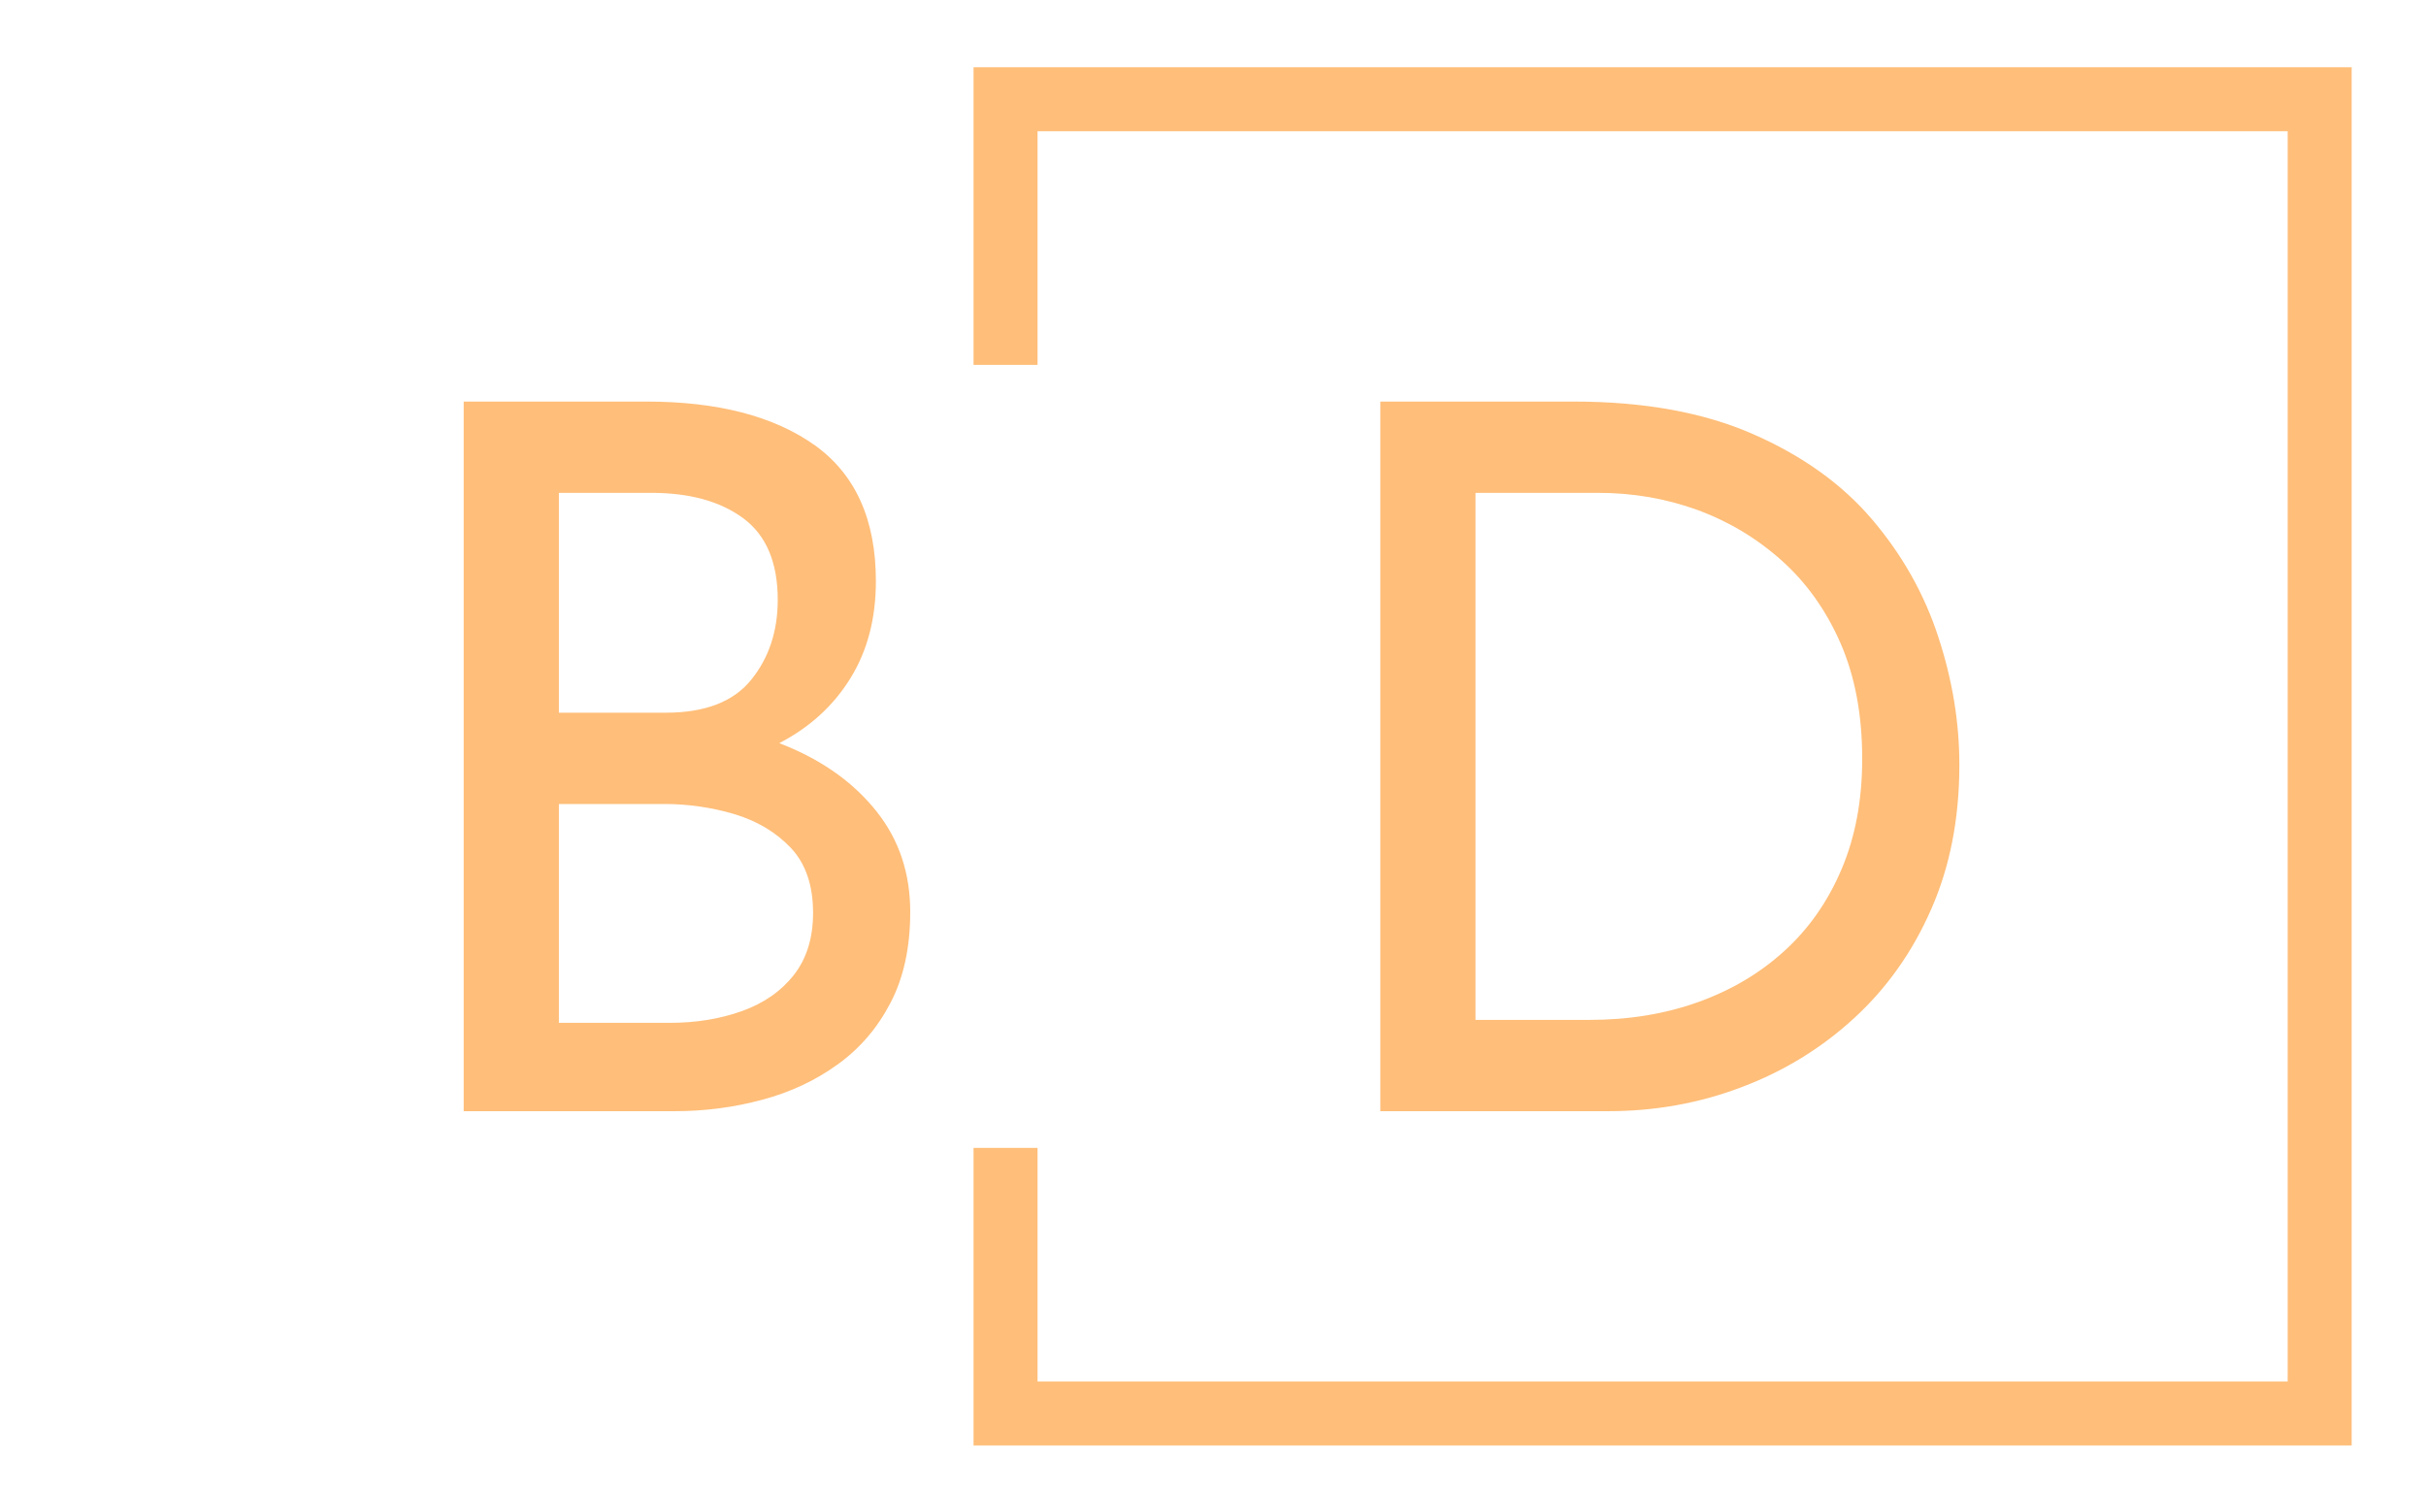 <svg xmlns="http://www.w3.org/2000/svg" version="1.1" xmlns:xlink="http://www.w3.org/1999/xlink" xmlns:svgjs="http://svgjs.dev/svgjs" width="1000" height="623" viewBox="0 0 1000 623"><g transform="matrix(1,0,0,1,-0.606,0.252)"><svg viewBox="0 0 396 247" data-background-color="#ea3c12" preserveAspectRatio="xMidYMid meet" height="623" width="1000" xmlns="http://www.w3.org/2000/svg" xmlns:xlink="http://www.w3.org/1999/xlink"><g id="tight-bounds" transform="matrix(1,0,0,1,0.24,-0.1)"><svg viewBox="0 0 395.52 247.2" height="247.2" width="395.52"><g><svg></svg></g><g><svg viewBox="0 0 395.52 247.2" height="247.2" width="395.52"><g transform="matrix(1,0,0,1,75.544,65.62)"><svg viewBox="0 0 244.431 115.961" height="115.961" width="244.431"><g><svg viewBox="0 0 244.431 115.961" height="115.961" width="244.431"><g><svg viewBox="0 0 244.431 115.961" height="115.961" width="244.431"><g><svg viewBox="0 0 244.431 115.961" height="115.961" width="244.431"><g id="textblocktransform"><svg viewBox="0 0 244.431 115.961" height="115.961" width="244.431" id="textblock"><g><svg viewBox="0 0 244.431 115.961" height="115.961" width="244.431"><g transform="matrix(1,0,0,1,0,0)"><svg width="244.431" viewBox="5.2 -36.15 76.2 36.15" height="115.961" data-palette-color="#ffbe79"><path d="M5.2-36.15L14.5-36.15Q19.95-36.15 23.08-33.93 26.2-31.7 26.2-27L26.2-27Q26.2-24.15 24.9-22.05 23.6-19.95 21.28-18.75 18.95-17.55 15.8-17.4L15.8-17.4 15.1-19.9Q18.75-19.8 21.65-18.6 24.55-17.4 26.25-15.25 27.95-13.1 27.95-10.15L27.95-10.15Q27.95-7.45 26.95-5.53 25.95-3.6 24.25-2.38 22.55-1.15 20.4-0.58 18.25 0 15.95 0L15.95 0 5.2 0 5.2-36.15ZM10.05-20.3L15.5-20.3Q18.5-20.3 19.85-21.98 21.2-23.65 21.2-26.05L21.2-26.05Q21.2-28.9 19.45-30.2 17.7-31.5 14.75-31.5L14.75-31.5 10.05-31.5 10.05-20.3ZM10.05-4.5L15.7-4.5Q17.7-4.5 19.38-5.1 21.05-5.7 22.03-6.95 23-8.2 23-10.1L23-10.1Q23-12.2 21.88-13.4 20.75-14.6 19-15.13 17.25-15.65 15.4-15.65L15.4-15.65 10.05-15.65 10.05-4.5ZM63.5 0L51.9 0 51.9-36.15 61.75-36.15Q67.1-36.15 70.87-34.5 74.65-32.85 76.95-30.15 79.25-27.45 80.32-24.18 81.4-20.9 81.4-17.65L81.4-17.65Q81.4-13.55 79.97-10.3 78.55-7.05 76.05-4.75 73.55-2.45 70.32-1.23 67.1 0 63.5 0L63.5 0ZM56.75-31.5L56.75-4.65 62.55-4.65Q65.55-4.65 68.07-5.55 70.6-6.45 72.47-8.15 74.35-9.85 75.4-12.33 76.45-14.8 76.45-17.95L76.45-17.95Q76.45-21.3 75.35-23.83 74.25-26.35 72.35-28.05 70.45-29.75 68.05-30.63 65.65-31.5 63-31.5L63-31.5 56.75-31.5Z" opacity="1" transform="matrix(1,0,0,1,0,0)" fill="#ffbe79" class="wordmark-text-0" data-fill-palette-color="primary" id="text-0"></path></svg></g></svg></g></svg></g></svg></g></svg></g></svg></g></svg></g><path d="M158.869 59.62L158.869 10.99 384.089 10.99 384.089 236.21 158.869 236.21 158.869 187.58 169.327 187.58 169.327 225.752 373.631 225.752 373.631 21.448 169.327 21.448 169.327 59.62Z" fill="#ffbe79" stroke="transparent" data-fill-palette-color="primary"></path></svg></g><defs></defs></svg><rect width="395.52" height="247.2" fill="none" stroke="none" visibility="hidden"></rect></g></svg></g></svg>